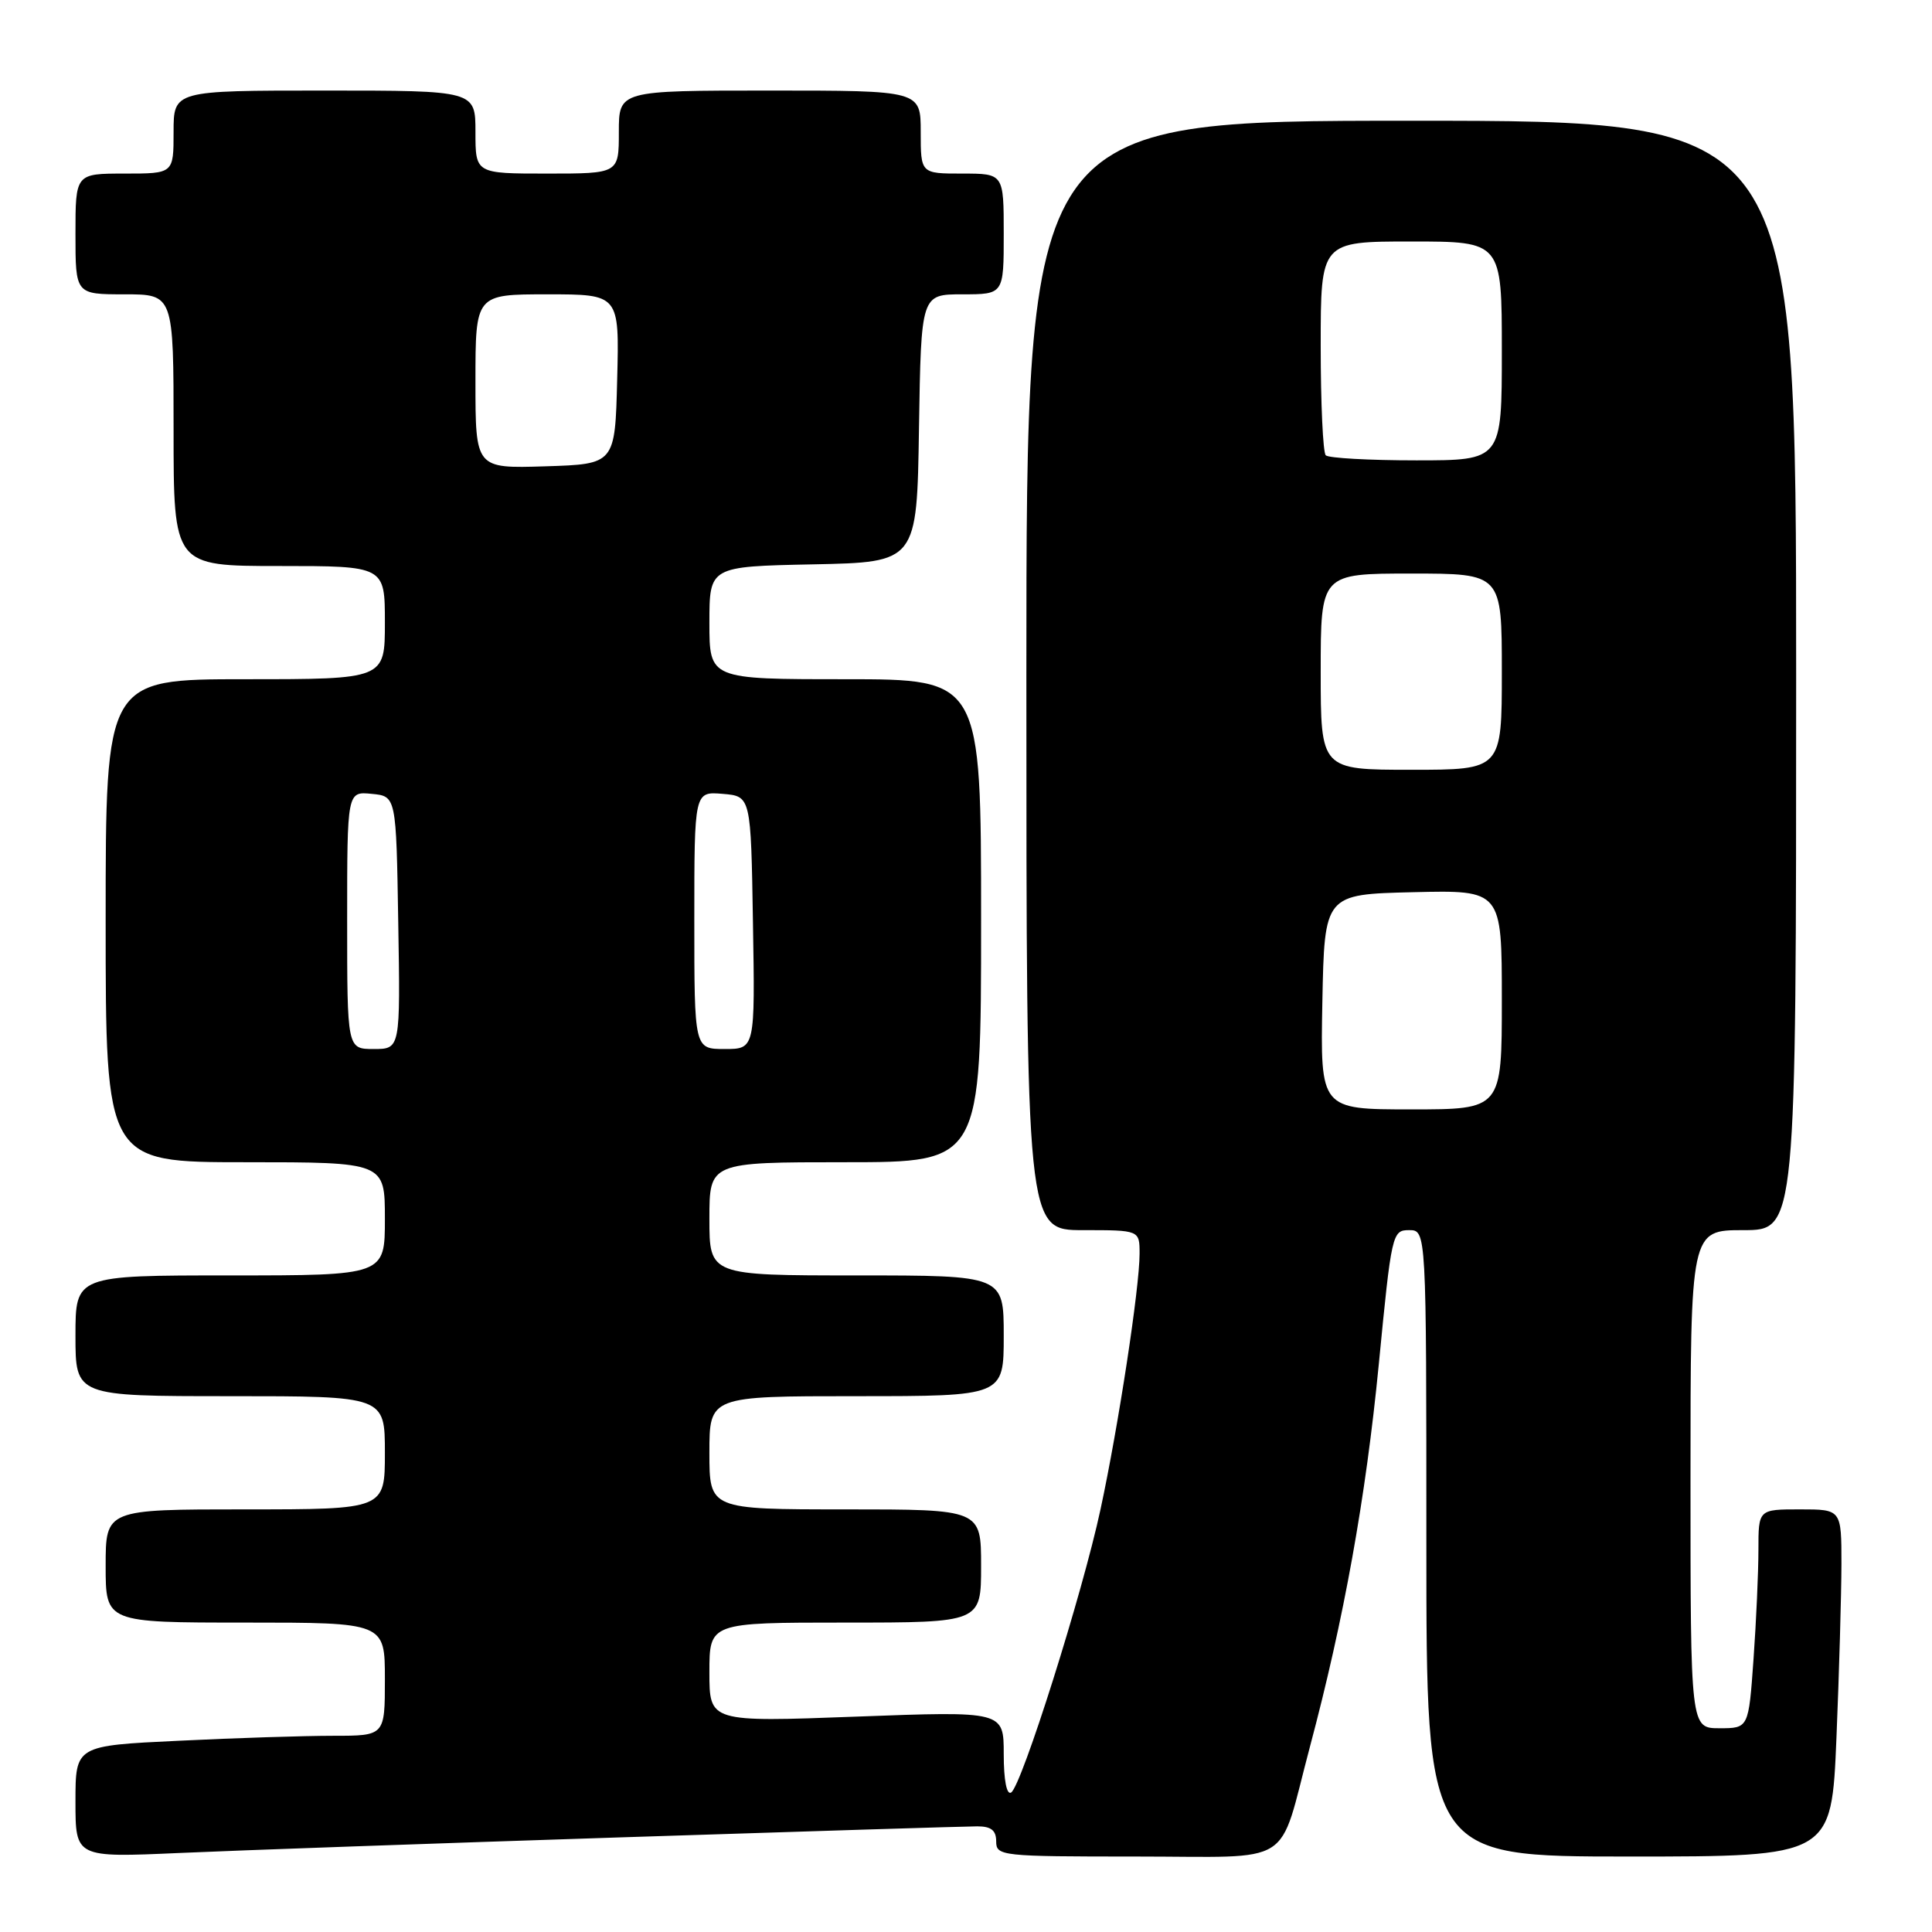 <?xml version="1.0" encoding="UTF-8" standalone="no"?>
<!DOCTYPE svg PUBLIC "-//W3C//DTD SVG 1.1//EN" "http://www.w3.org/Graphics/SVG/1.1/DTD/svg11.dtd" >
<svg xmlns="http://www.w3.org/2000/svg" xmlns:xlink="http://www.w3.org/1999/xlink" version="1.1" viewBox="0 0 256 256">
 <g >
 <path fill="currentColor"
d=" M 82.24 243.46 C 106.85 242.66 128.11 242.00 129.49 242.00 C 131.33 242.00 132.00 242.53 132.00 244.00 C 132.00 245.93 132.67 246.00 150.52 246.00 C 171.88 246.00 169.26 247.65 173.56 231.50 C 178.08 214.55 180.97 198.49 182.70 180.75 C 184.38 163.42 184.48 163.00 186.71 163.00 C 189.00 163.00 189.00 163.00 189.00 204.50 C 189.00 246.00 189.00 246.00 215.84 246.00 C 242.69 246.00 242.69 246.00 243.34 230.25 C 243.70 221.59 243.99 211.24 244.00 207.25 C 244.00 200.00 244.00 200.00 238.50 200.00 C 233.00 200.00 233.00 200.00 233.00 205.35 C 233.00 208.29 232.71 214.81 232.35 219.85 C 231.70 229.00 231.70 229.00 227.85 229.00 C 224.00 229.00 224.00 229.00 224.00 196.00 C 224.00 163.00 224.00 163.00 231.00 163.00 C 238.00 163.00 238.00 163.00 238.00 89.50 C 238.00 16.00 238.00 16.00 187.00 16.00 C 136.00 16.00 136.00 16.00 136.00 89.50 C 136.00 163.00 136.00 163.00 143.50 163.00 C 151.00 163.00 151.00 163.00 151.00 166.12 C 151.00 170.63 148.20 188.96 145.83 199.97 C 143.43 211.16 135.37 236.65 133.98 237.52 C 133.39 237.88 133.00 235.87 133.00 232.43 C 133.00 226.73 133.00 226.73 113.50 227.46 C 94.00 228.19 94.00 228.19 94.00 221.59 C 94.00 215.00 94.00 215.00 112.00 215.00 C 130.00 215.00 130.00 215.00 130.00 207.50 C 130.00 200.00 130.00 200.00 112.00 200.00 C 94.00 200.00 94.00 200.00 94.00 192.50 C 94.00 185.00 94.00 185.00 113.50 185.00 C 133.00 185.00 133.00 185.00 133.00 177.00 C 133.00 169.00 133.00 169.00 113.50 169.00 C 94.00 169.00 94.00 169.00 94.00 161.50 C 94.00 154.00 94.00 154.00 112.00 154.00 C 130.00 154.00 130.00 154.00 130.00 122.00 C 130.00 90.00 130.00 90.00 112.00 90.00 C 94.00 90.00 94.00 90.00 94.00 82.53 C 94.00 75.06 94.00 75.06 107.75 74.78 C 121.50 74.50 121.50 74.50 121.77 56.75 C 122.05 39.00 122.05 39.00 127.52 39.00 C 133.00 39.00 133.00 39.00 133.00 31.00 C 133.00 23.00 133.00 23.00 127.50 23.00 C 122.00 23.00 122.00 23.00 122.00 17.50 C 122.00 12.00 122.00 12.00 102.00 12.00 C 82.00 12.00 82.00 12.00 82.00 17.50 C 82.00 23.00 82.00 23.00 72.50 23.00 C 63.00 23.00 63.00 23.00 63.00 17.50 C 63.00 12.00 63.00 12.00 43.00 12.00 C 23.00 12.00 23.00 12.00 23.00 17.50 C 23.00 23.00 23.00 23.00 16.50 23.00 C 10.00 23.00 10.00 23.00 10.00 31.00 C 10.00 39.00 10.00 39.00 16.50 39.00 C 23.00 39.00 23.00 39.00 23.00 57.00 C 23.00 75.00 23.00 75.00 37.00 75.00 C 51.00 75.00 51.00 75.00 51.00 82.50 C 51.00 90.00 51.00 90.00 32.50 90.00 C 14.00 90.00 14.00 90.00 14.00 122.00 C 14.00 154.00 14.00 154.00 32.50 154.00 C 51.00 154.00 51.00 154.00 51.00 161.50 C 51.00 169.00 51.00 169.00 30.50 169.00 C 10.00 169.00 10.00 169.00 10.00 177.00 C 10.00 185.00 10.00 185.00 30.50 185.00 C 51.00 185.00 51.00 185.00 51.00 192.50 C 51.00 200.00 51.00 200.00 32.50 200.00 C 14.00 200.00 14.00 200.00 14.00 207.50 C 14.00 215.00 14.00 215.00 32.50 215.00 C 51.00 215.00 51.00 215.00 51.00 222.50 C 51.00 230.00 51.00 230.00 44.16 230.00 C 40.40 230.00 31.17 230.29 23.66 230.66 C 10.00 231.31 10.00 231.31 10.00 238.73 C 10.00 246.14 10.00 246.14 23.75 245.53 C 31.31 245.19 57.63 244.26 82.24 243.46 Z  M 175.22 132.75 C 175.50 118.50 175.50 118.50 187.25 118.22 C 199.00 117.94 199.00 117.94 199.00 132.47 C 199.00 147.00 199.00 147.00 186.97 147.00 C 174.95 147.00 174.95 147.00 175.22 132.75 Z  M 46.00 121.94 C 46.00 104.87 46.00 104.87 49.25 105.19 C 52.50 105.50 52.50 105.50 52.77 122.25 C 53.05 139.00 53.05 139.00 49.52 139.00 C 46.00 139.00 46.00 139.00 46.00 121.94 Z  M 92.00 121.94 C 92.00 104.88 92.00 104.88 95.75 105.19 C 99.50 105.50 99.50 105.50 99.77 122.25 C 100.05 139.00 100.05 139.00 96.02 139.00 C 92.00 139.00 92.00 139.00 92.00 121.94 Z  M 175.00 89.00 C 175.00 76.00 175.00 76.00 187.00 76.00 C 199.00 76.00 199.00 76.00 199.00 89.00 C 199.00 102.00 199.00 102.00 187.00 102.00 C 175.00 102.00 175.00 102.00 175.00 89.00 Z  M 63.00 50.54 C 63.00 39.00 63.00 39.00 72.53 39.00 C 82.07 39.00 82.07 39.00 81.78 50.25 C 81.50 61.50 81.50 61.50 72.25 61.79 C 63.00 62.08 63.00 62.08 63.00 50.54 Z  M 175.67 60.33 C 175.30 59.97 175.00 53.44 175.00 45.83 C 175.00 32.00 175.00 32.00 187.00 32.00 C 199.00 32.00 199.00 32.00 199.00 46.50 C 199.00 61.00 199.00 61.00 187.67 61.00 C 181.43 61.00 176.03 60.70 175.67 60.33 Z "/>
</g>
</svg>